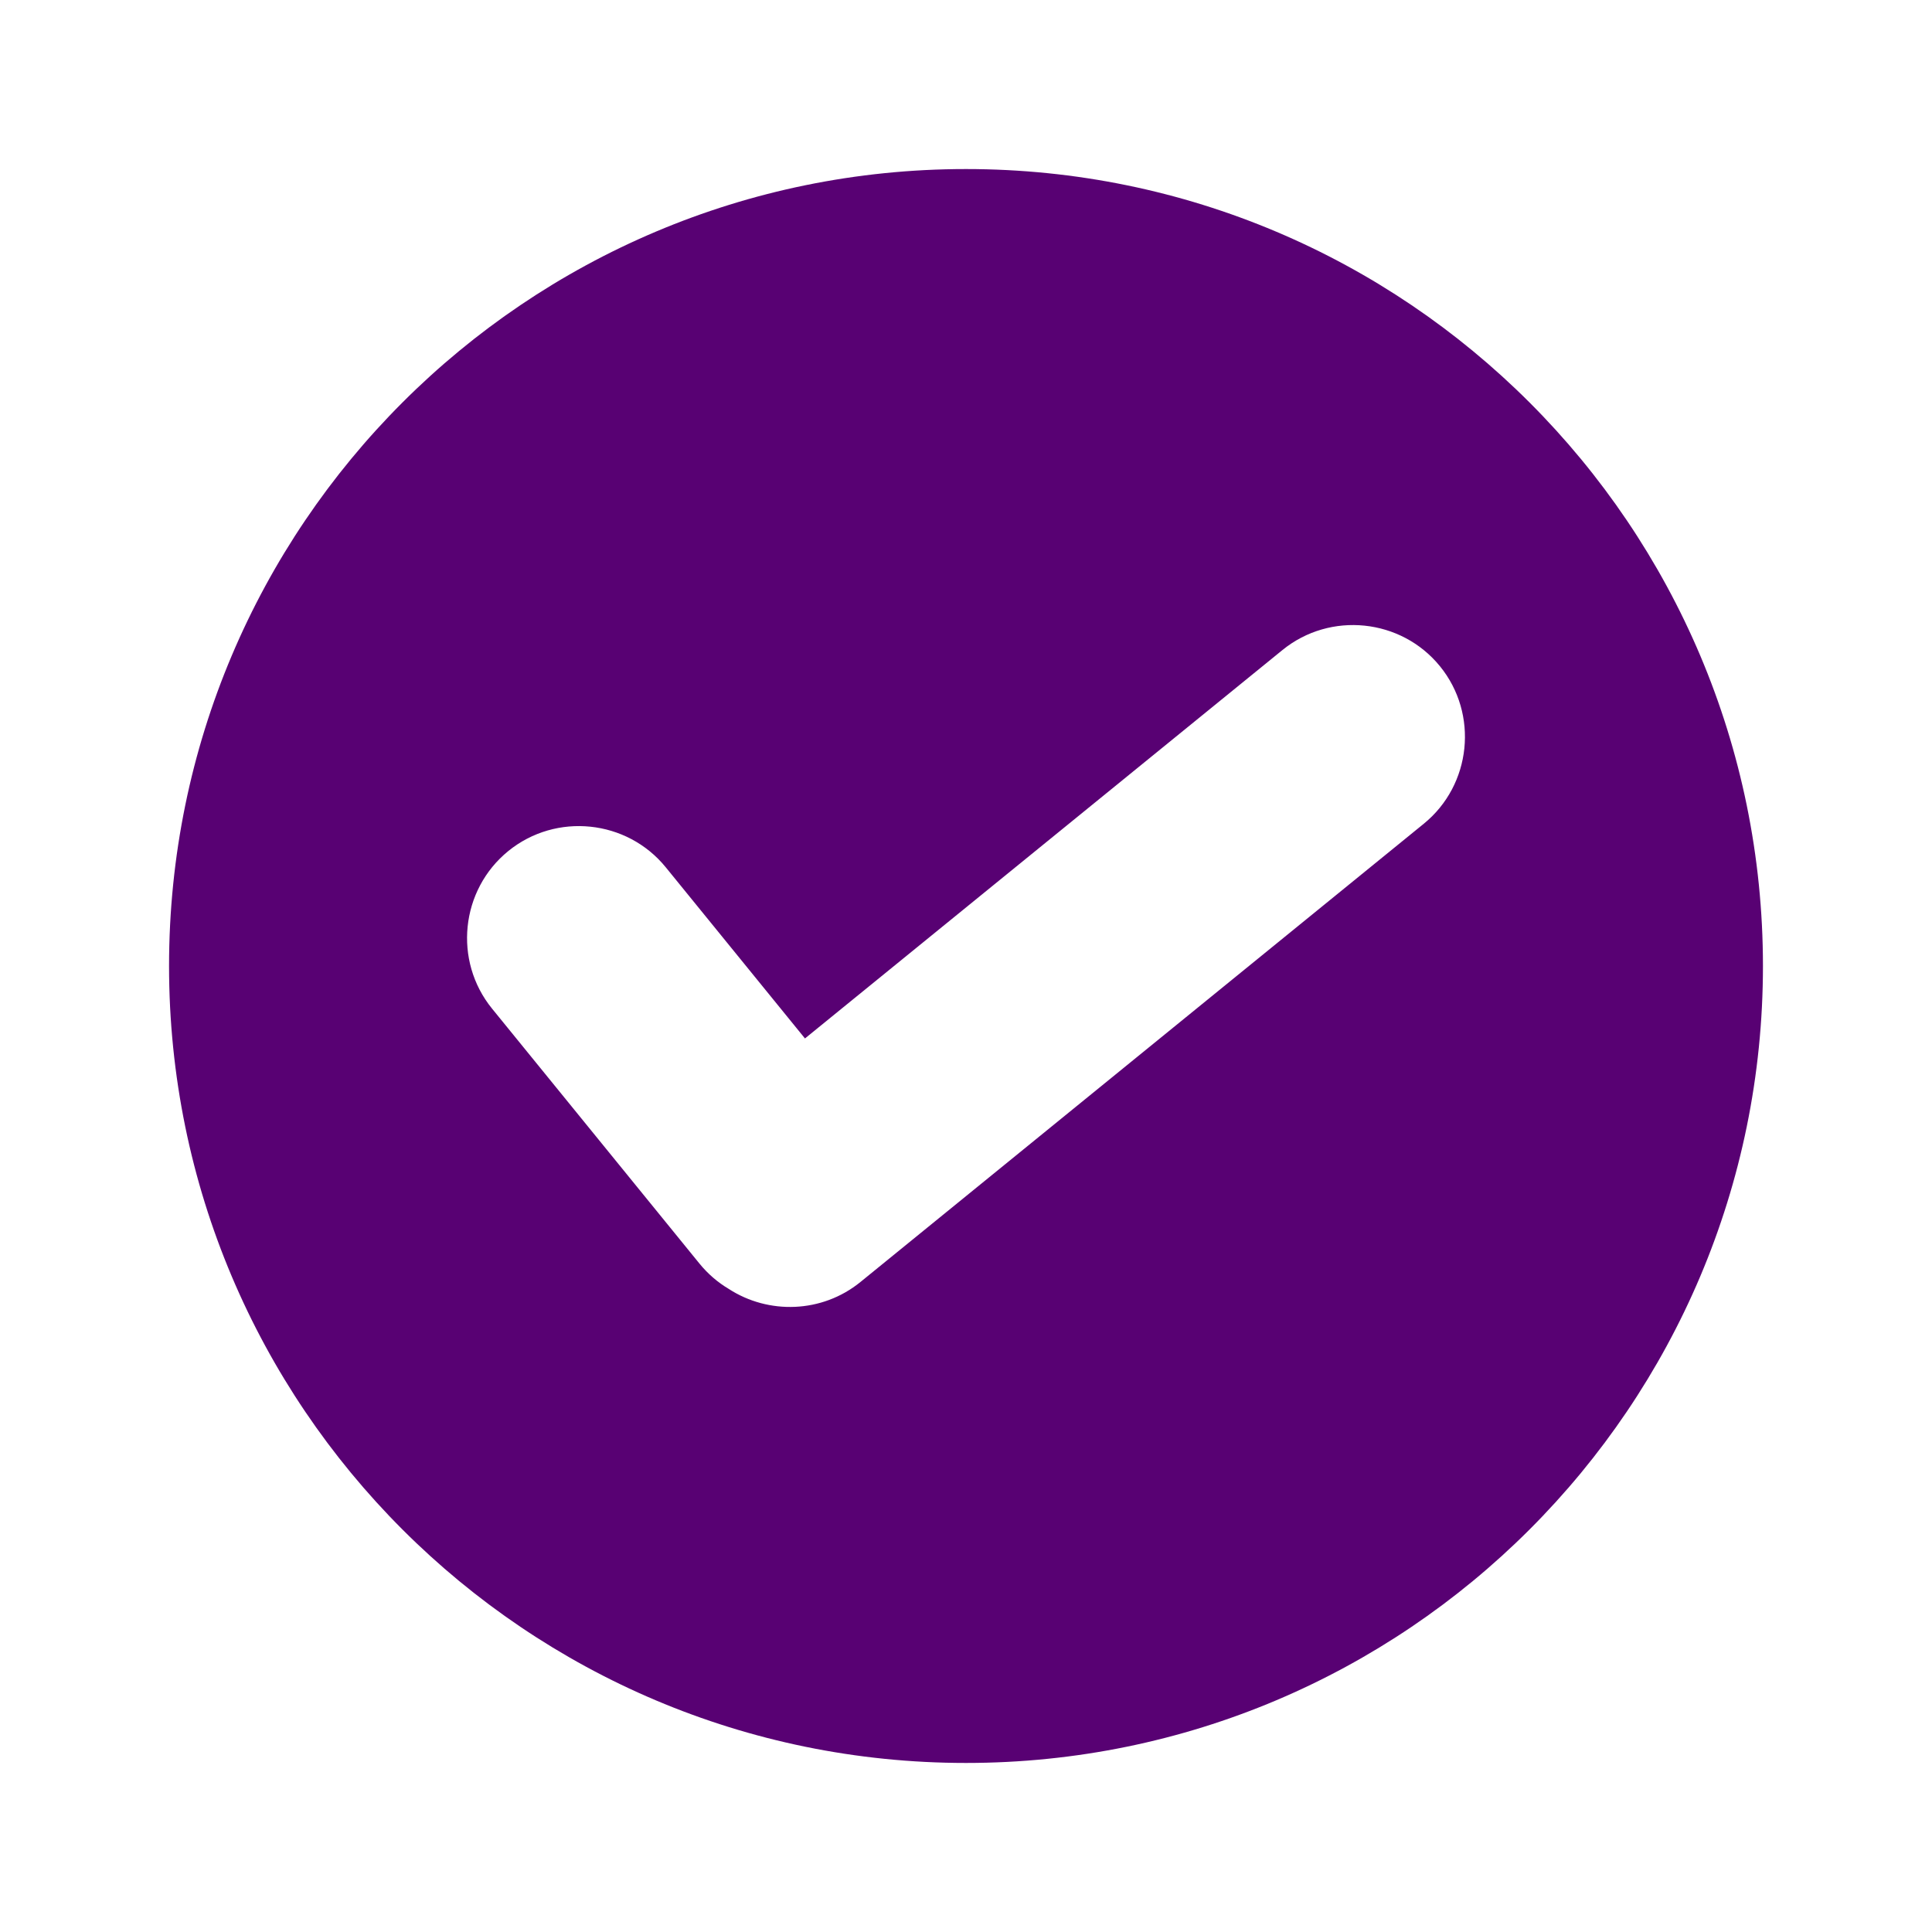 <svg xmlns="http://www.w3.org/2000/svg" xmlns:xlink="http://www.w3.org/1999/xlink" width="100" height="100" x="0" y="0" fill="#580173" fill-rule="evenodd" clip-rule="evenodd" version="1.1" viewBox="0 0 80 80" xml:space="preserve" style="shape-rendering:geometricPrecision;text-rendering:geometricPrecision;image-rendering:optimizeQuality"><defs><style type="text/css">.fil0{fill:#580173}</style></defs><g><path d="M7 40c0,-18.226 14.775,-33 33,-33 18.226,0 33,14.774 33,33 0,18.225 -14.774,33 -33,33 -18.225,0 -33,-14.775 -33,-33zm26.332 3l19.772 -16.084c1.978,-1.608 4.912,-1.307 6.521,0.671l0.001 0.001c1.609,1.979 1.307,4.913 -0.671,6.522l-23.325 18.974c-1.596,1.298 -3.814,1.352 -5.456,0.286 -0.45,-0.268 -0.861,-0.618 -1.21,-1.047l-8.59 -10.559c-1.609,-1.979 -1.307,-4.913 0.671,-6.522l0.001 -0.001c1.978,-1.609 4.912,-1.307 6.521,0.671l5.765 7.088z" class="fil0"/></g></svg>